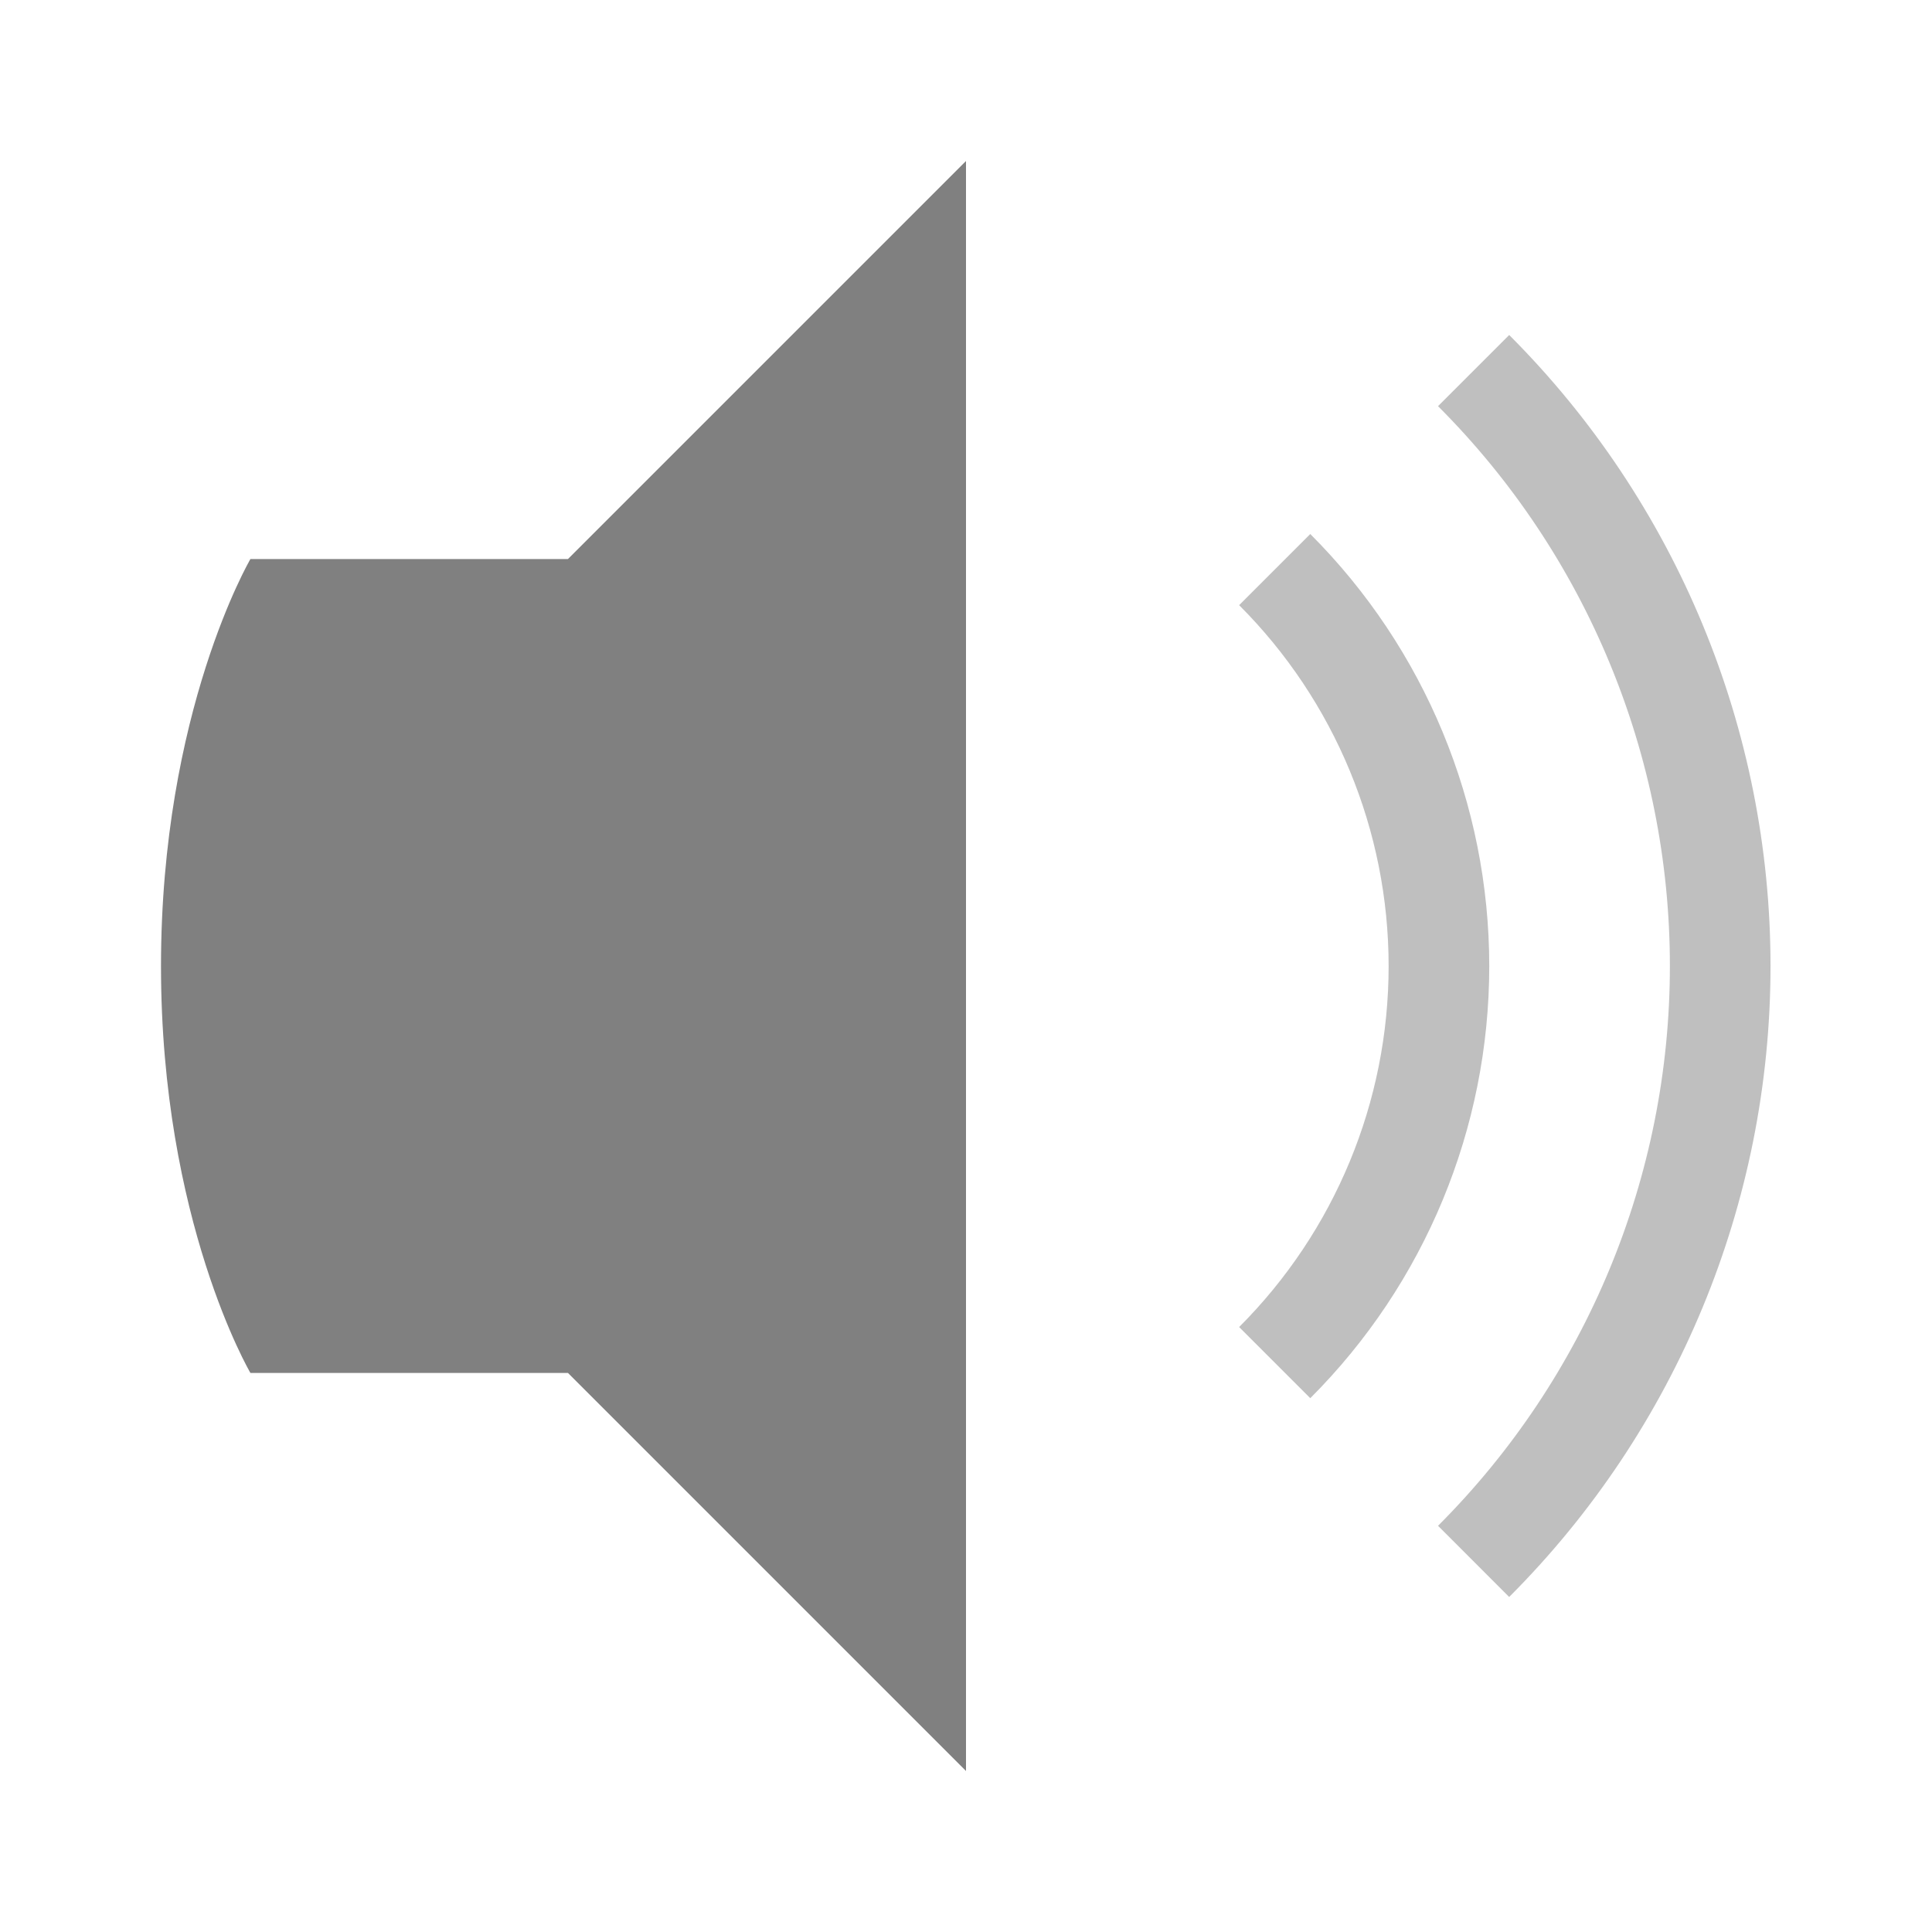 <?xml version="1.0" encoding="UTF-8"?>
<!-- Created with Inkscape (http://www.inkscape.org/) -->
<svg id="svg4874" width="96" height="96" version="1.1" viewBox="0 0 96 96" xmlns="http://www.w3.org/2000/svg" xmlns:cc="http://creativecommons.org/ns#" xmlns:dc="http://purl.org/dc/elements/1.1/" xmlns:rdf="http://www.w3.org/1999/02/22-rdf-syntax-ns#">
 <g id="layer1" transform="translate(67.857 -78.505)">
  <rect id="rect4782" transform="rotate(90)" x="78.505" y="-28.143" width="96" height="96" style="color:#000000;fill:none"/>
  <path id="path4180" d="m-19.857 86.505-19.778 19.778h-15.778s-4.444 7.58-4.444 20.23c0 12.65 4.444 20.214 4.444 20.214h15.778l19.778 19.778z" style="fill:#808080"/>
  <path id="path4158" d="m-2.75 105.04-3.535 3.535c4.757 4.757 7.428 11.208 7.428 17.936 2e-7 6.728-2.67 13.176-7.428 17.934l3.535 3.535c5.694-5.694 8.893-13.417 8.893-21.469s-3.199-15.777-8.893-21.471z" style="block-progression:tb;color-rendering:auto;color:#000000;fill:#808080;font-feature-settings:normal;font-variant-alternates:normal;font-variant-caps:normal;font-variant-ligatures:none;font-variant-numeric:normal;font-variant-position:normal;image-rendering:auto;isolation:auto;mix-blend-mode:normal;opacity:.5;shape-padding:0;shape-rendering:auto;solid-color:#000000;text-decoration-color:#000000;text-decoration-line:none;text-decoration-style:solid;text-indent:0;text-transform:none;white-space:normal"/>
  <path id="circle4160" d="m7.133 95.152-3.535 3.535c7.378 7.378 11.521 17.384 11.521 27.818 0 10.435-4.143 20.438-11.521 27.816l3.535 3.537c8.315-8.315 12.986-19.595 12.986-31.354-1e-6 -11.759-4.672-23.039-12.986-31.354z" style="block-progression:tb;color-rendering:auto;color:#000000;fill:#808080;font-feature-settings:normal;font-variant-alternates:normal;font-variant-caps:normal;font-variant-ligatures:none;font-variant-numeric:normal;font-variant-position:normal;image-rendering:auto;isolation:auto;mix-blend-mode:normal;opacity:.5;shape-padding:0;shape-rendering:auto;solid-color:#000000;text-decoration-color:#000000;text-decoration-line:none;text-decoration-style:solid;text-indent:0;text-transform:none;white-space:normal"/>
  <rect id="rect4165" x="-67.857" y="78.505" width="96" height="96" style="color:#000000;fill:none"/>
 </g>
</svg>
